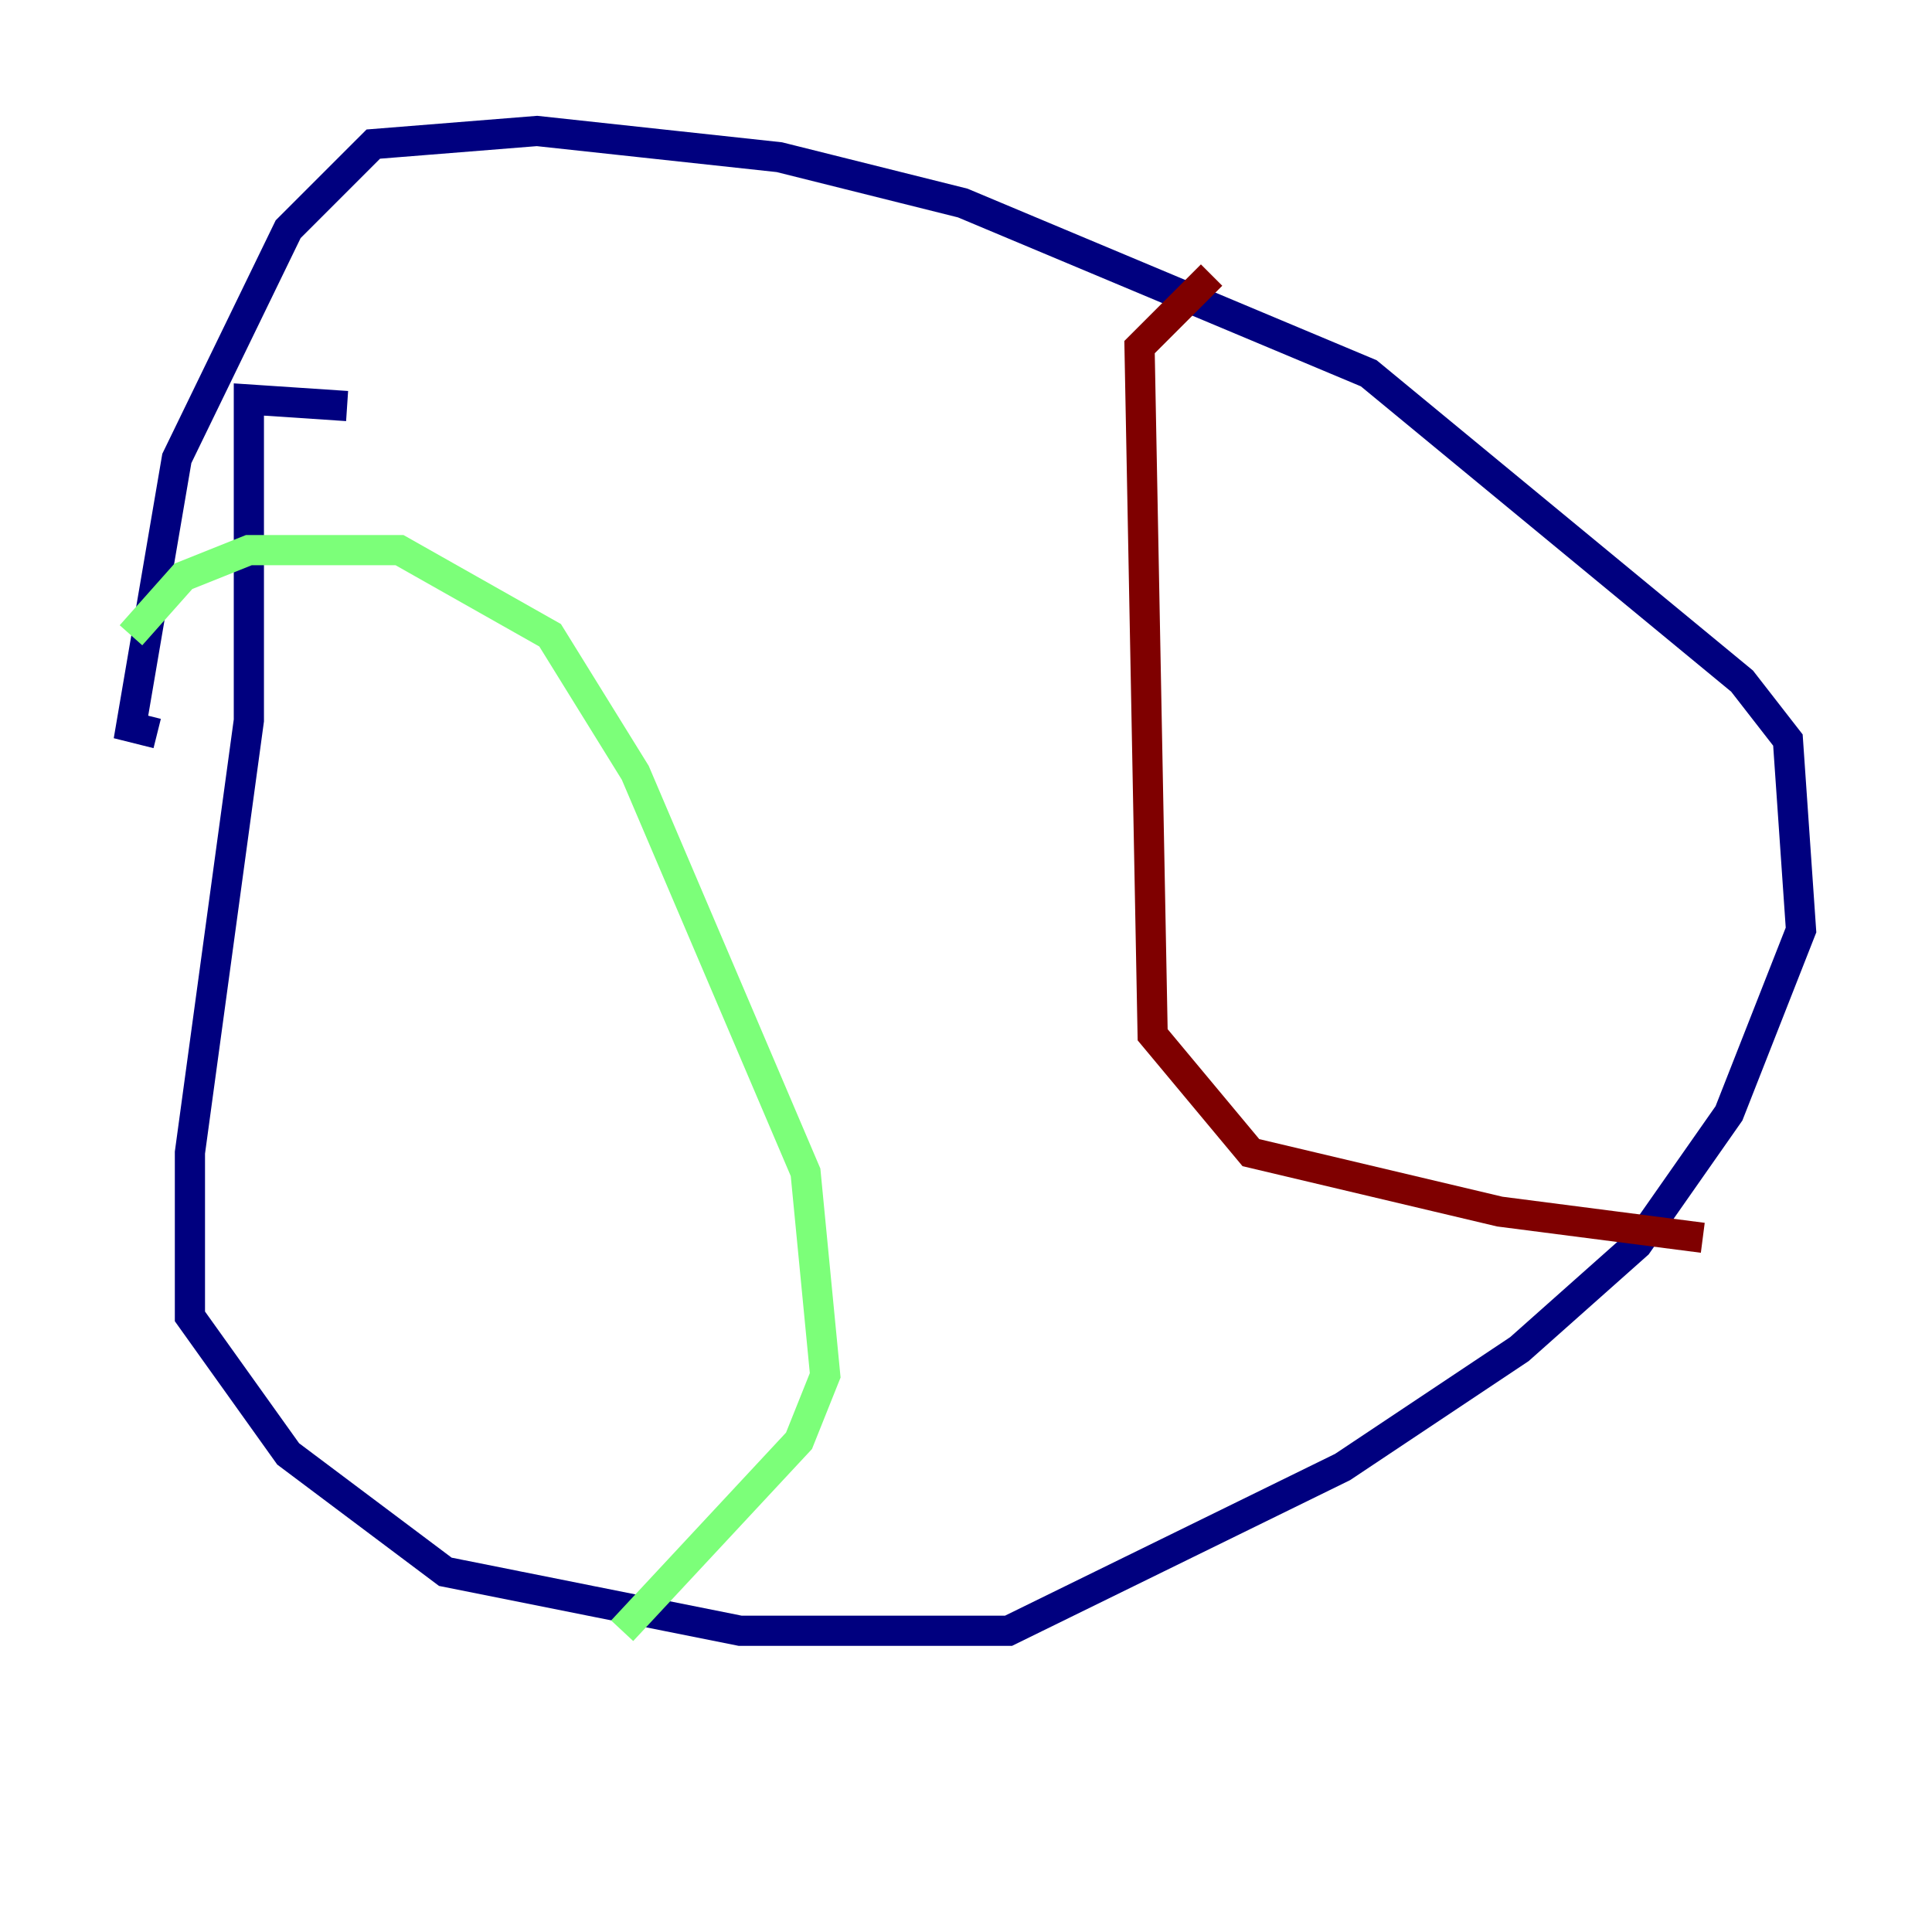 <?xml version="1.0" encoding="utf-8" ?>
<svg baseProfile="tiny" height="128" version="1.2" viewBox="0,0,128,128" width="128" xmlns="http://www.w3.org/2000/svg" xmlns:ev="http://www.w3.org/2001/xml-events" xmlns:xlink="http://www.w3.org/1999/xlink"><defs /><polyline fill="none" points="22.997,26.902 16.488,26.468 16.488,47.729 12.583,76.366 12.583,87.214 19.091,96.325 29.505,104.136 49.031,108.041 66.82,108.041 88.949,97.193 100.664,89.383 108.475,82.441 114.549,73.763 119.322,61.614 118.454,49.031 115.417,45.125 90.685,24.732 63.783,13.451 51.634,10.414 35.58,8.678 24.732,9.546 19.091,15.186 11.715,30.373 8.678,48.163 10.414,48.597" stroke="#00007f" stroke-width="2" /><polyline fill="none" points="8.678,42.088 12.149,38.183 16.488,36.447 26.468,36.447 36.447,42.088 42.088,51.2 53.37,77.668 54.671,91.119 52.936,95.458 41.22,108.041" stroke="#7cff79" stroke-width="2" /><polyline fill="none" points="80.271,18.224 75.498,22.997 76.366,68.556 82.875,76.366 99.363,80.271 112.814,82.007" stroke="#7f0000" stroke-width="2" /></svg>
